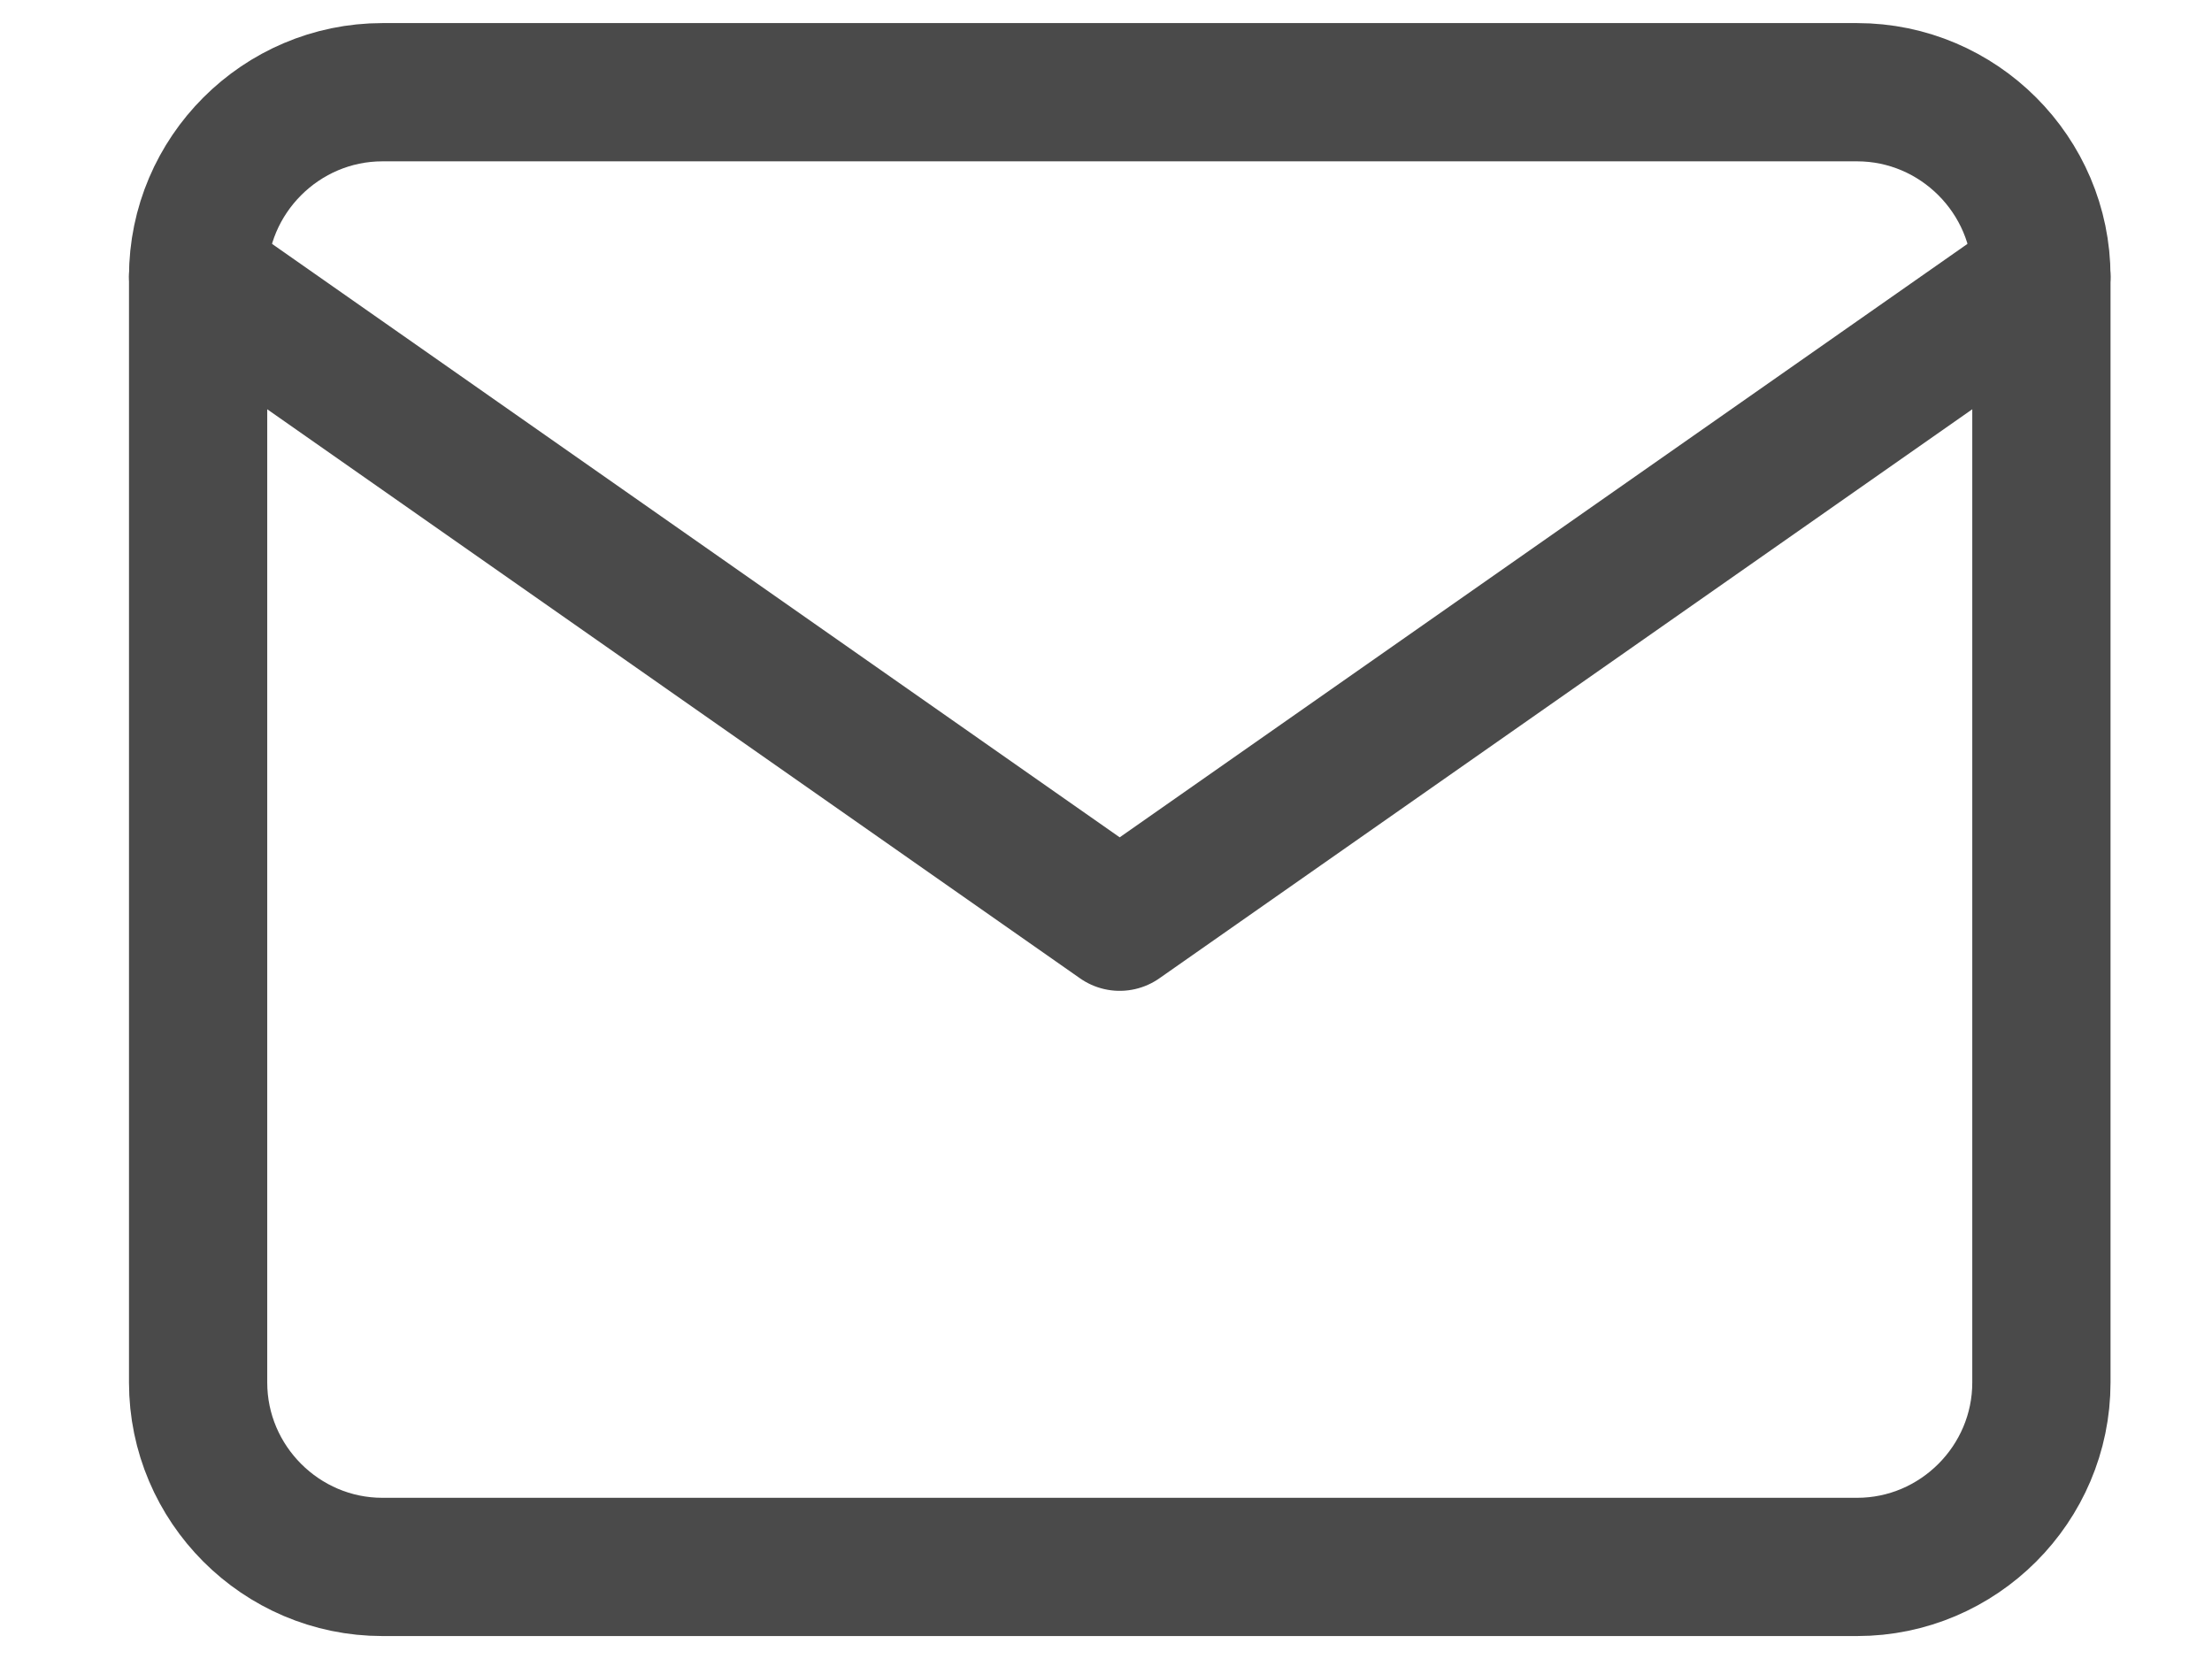 <svg width="16" height="12" fill="none" xmlns="http://www.w3.org/2000/svg"><path d="M2.766.667h10.667c.733 0 1.333.6 1.333 1.333v8c0 .734-.6 1.334-1.333 1.334H2.766c-.733 0-1.333-.6-1.333-1.334V2c0-.733.6-1.333 1.333-1.333z" stroke="#4A4A4A" stroke-linecap="round" stroke-linejoin="round"/><path d="M14.766 2L8.099 6.667 1.433 2" stroke="#4A4A4A" stroke-linecap="round" stroke-linejoin="round"/></svg>